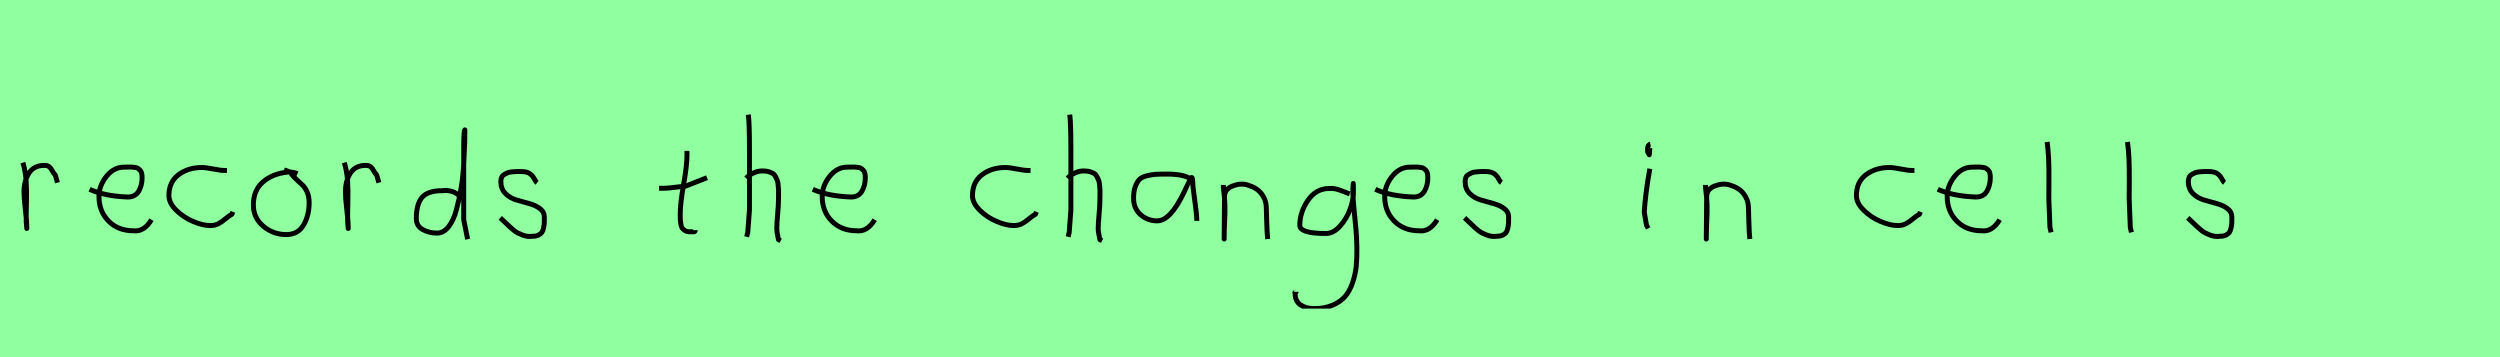 <?xml version="1.0" encoding="utf-8" standalone="no"?>
<!DOCTYPE svg PUBLIC "-//W3C//DTD SVG 1.1//EN"
  "http://www.w3.org/Graphics/SVG/1.1/DTD/svg11.dtd">
<svg xmlns:xlink="http://www.w3.org/1999/xlink" width="504pt" height="72pt" viewBox="0 0 504 72" xmlns="http://www.w3.org/2000/svg" version="1.1">
 <defs>
  <style type="text/css">*{stroke-linejoin: round; stroke-linecap: butt}</style>
 </defs>
 <g id="figure_1">
  <g id="patch_1">
   <path d="M 0 72 
L 504 72 
L 504 0 
L 0 0 
z
" style="fill: #8fff9f"/>
  </g>
  <g id="axes_1">
   <g id="patch_2">
    <path d="M 4.613 32.783 
Q 5.138 34.508 5.27 36.457 
Q 5.401 38.407 5.326 40.956 
Q 5.251 43.505 5.288 44.705 
L 5.401 46.055 
L 5.401 45.83 
Q 5.401 44.668 5.12 42.306 
Q 4.838 39.944 4.838 38.744 
Q 4.838 36.42 5.851 34.883 
Q 6.863 33.346 8.887 33.346 
Q 9.6 33.346 9.937 33.627 
Q 10.274 33.908 10.537 34.433 
Q 10.799 34.958 11.137 35.258 
L 11.587 36.832 
" clip-path="url(#p793d794113)" style="fill: none; stroke: #000000; stroke-linejoin: miter"/>
   </g>
  </g>
  <g id="axes_2">
   <g id="patch_3">
    <path d="M 18.058 38.161 
Q 21.03 39.536 25.749 39.721 
Q 27.272 39.721 27.96 38.551 
Q 28.647 37.381 28.647 35.82 
Q 28.647 35.3 28.554 34.91 
Q 28.461 34.52 28.22 34.297 
Q 27.978 34.074 27.811 33.944 
Q 27.644 33.814 27.198 33.758 
Q 26.752 33.702 26.548 33.684 
Q 26.344 33.665 25.768 33.684 
Q 25.192 33.702 24.969 33.702 
Q 22.925 33.702 21.439 35.578 
Q 19.953 37.455 19.953 39.61 
Q 19.953 42.62 21.885 44.57 
Q 23.817 46.521 26.864 46.521 
Q 29.019 46.818 30.542 44.292 
" clip-path="url(#p5567064b39)" style="fill: none; stroke: #000000; stroke-linejoin: miter"/>
   </g>
  </g>
  <g id="axes_3">
   <g id="patch_4">
    <path d="M 45.757 34.365 
Q 45.757 34.365 45.261 34.365 
Q 44.467 34.365 42.98 34.068 
Q 41.492 33.77 40.698 33.77 
Q 37.921 33.77 35.987 35.225 
Q 34.053 36.68 34.053 39.424 
Q 34.053 40.944 35.541 42.399 
Q 37.029 43.854 38.963 44.664 
Q 40.897 45.474 42.384 45.474 
Q 43.31 45.474 44.004 45.11 
Q 44.699 44.747 45.443 44.118 
Q 46.187 43.49 46.749 43.193 
L 46.947 42.697 
" clip-path="url(#p7292071e53)" style="fill: none; stroke: #000000; stroke-linejoin: miter"/>
   </g>
  </g>
  <g id="axes_4">
   <g id="patch_5">
    <path d="M 59.962 35.033 
Q 58.912 34.583 57.937 34.695 
Q 54.9 35.033 52.989 36.701 
Q 51.077 38.369 51.077 41.331 
Q 51.077 43.918 53.082 45.605 
Q 55.088 47.292 57.712 47.292 
Q 60.074 47.292 61.199 45.361 
Q 62.323 43.43 62.323 40.881 
Q 62.323 39.644 61.911 38.707 
Q 61.499 37.769 60.974 37.301 
Q 60.449 36.832 59.699 36.12 
Q 58.949 35.408 58.5 34.695 
L 57.262 34.245 
" clip-path="url(#pc7f3f9efc6)" style="fill: none; stroke: #000000; stroke-linejoin: miter"/>
   </g>
  </g>
  <g id="axes_5">
   <g id="patch_6">
    <path d="M 69.413 32.783 
Q 69.938 34.508 70.07 36.457 
Q 70.201 38.407 70.126 40.956 
Q 70.051 43.505 70.088 44.705 
L 70.201 46.055 
L 70.201 45.83 
Q 70.201 44.668 69.92 42.306 
Q 69.638 39.944 69.638 38.744 
Q 69.638 36.42 70.651 34.883 
Q 71.663 33.346 73.687 33.346 
Q 74.4 33.346 74.737 33.627 
Q 75.074 33.908 75.337 34.433 
Q 75.599 34.958 75.937 35.258 
L 76.387 36.832 
" clip-path="url(#pfd2c75a5b0)" style="fill: none; stroke: #000000; stroke-linejoin: miter"/>
   </g>
  </g>
  <g id="axes_6">
   <g id="patch_7">
    <path d="M 92.699 39.569 
Q 91.349 38.182 89.1 38.444 
Q 86.251 38.444 85.089 39.794 
Q 83.926 41.144 83.926 44.068 
Q 83.926 45.567 85.22 46.28 
Q 86.513 46.992 88.088 46.992 
Q 89.4 46.992 90.412 45.736 
Q 91.424 44.48 92.005 42.306 
Q 92.587 40.131 92.961 37.938 
Q 93.336 35.745 93.486 33.046 
Q 93.636 30.347 93.674 28.978 
Q 93.711 27.61 93.711 26.185 
Q 93.486 26.26 93.486 29.897 
L 93.486 44.293 
L 94.274 48.229 
" clip-path="url(#pa9051c1bdf)" style="fill: none; stroke: #000000; stroke-linejoin: miter"/>
   </g>
  </g>
  <g id="axes_7">
   <g id="patch_8">
    <path d="M 100.857 43.918 
Q 101.157 44.18 102.17 45.155 
Q 103.182 46.13 103.744 46.561 
Q 104.307 46.992 105.337 47.386 
Q 106.368 47.779 107.381 47.629 
Q 108.055 47.629 108.524 47.404 
Q 108.993 47.179 109.218 46.879 
Q 109.443 46.58 109.574 45.98 
Q 109.705 45.38 109.724 44.967 
Q 109.743 44.555 109.743 43.805 
Q 109.743 42.718 108.843 42.043 
Q 107.943 41.368 106.65 41.031 
Q 105.356 40.694 104.063 40.3 
Q 102.769 39.906 101.87 38.988 
Q 100.97 38.069 100.97 36.607 
Q 100.97 36.082 101.139 35.726 
Q 101.307 35.37 101.701 35.145 
Q 102.095 34.92 102.376 34.808 
Q 102.657 34.695 103.313 34.639 
Q 103.969 34.583 104.157 34.583 
Q 104.344 34.583 105.019 34.583 
Q 106.218 34.583 106.8 34.995 
Q 107.381 35.408 107.699 36.026 
Q 108.018 36.645 108.28 36.832 
" clip-path="url(#p8b015d5bf6)" style="fill: none; stroke: #000000; stroke-linejoin: miter"/>
   </g>
  </g>
  <g id="axes_8"/>
  <g id="axes_9">
   <g id="patch_9">
    <path d="M 132.864 37.957 
L 133.539 37.957 
Q 134.251 37.957 135.038 37.882 
Q 135.826 37.807 136.782 37.676 
Q 137.737 37.545 138.262 37.507 
L 142.536 35.82 
M 138.487 30.421 
L 138.487 31.434 
Q 138.487 33.383 137.812 37.207 
Q 137.138 41.031 137.138 43.018 
Q 137.138 43.805 137.138 44.105 
Q 137.138 44.405 137.231 45.042 
Q 137.325 45.68 137.513 45.961 
Q 137.7 46.242 138.094 46.486 
Q 138.487 46.729 139.05 46.729 
Q 139.162 46.692 139.481 46.729 
Q 139.799 46.767 139.987 46.711 
Q 140.174 46.655 140.174 46.392 
" clip-path="url(#p01c572ee54)" style="fill: none; stroke: #000000; stroke-linejoin: miter"/>
   </g>
  </g>
  <g id="axes_10">
   <g id="patch_10">
    <path d="M 150.413 35.932 
Q 151.013 35.258 152.007 34.827 
Q 153 34.395 153.9 34.47 
Q 154.537 34.47 155.025 34.639 
Q 155.512 34.808 155.831 34.995 
Q 156.149 35.183 156.374 35.67 
Q 156.599 36.157 156.712 36.42 
Q 156.824 36.682 156.88 37.376 
Q 156.937 38.069 156.955 38.332 
Q 156.974 38.594 156.955 39.419 
Q 156.937 40.244 156.937 40.431 
Q 156.937 41.368 156.768 43.243 
Q 156.599 45.117 156.599 46.055 
Q 156.599 46.467 156.655 46.823 
Q 156.712 47.179 156.805 47.61 
Q 156.899 48.042 156.937 48.304 
L 157.387 48.529 
M 150.863 23.111 
Q 151.088 24.798 151.088 29.972 
L 151.088 42.343 
L 150.751 46.842 
L 150.526 47.742 
" clip-path="url(#p02e4733684)" style="fill: none; stroke: #000000; stroke-linejoin: miter"/>
   </g>
  </g>
  <g id="axes_11">
   <g id="patch_11">
    <path d="M 163.858 38.161 
Q 166.83 39.536 171.549 39.721 
Q 173.072 39.721 173.76 38.551 
Q 174.447 37.381 174.447 35.82 
Q 174.447 35.3 174.354 34.91 
Q 174.261 34.52 174.02 34.297 
Q 173.778 34.074 173.611 33.944 
Q 173.444 33.814 172.998 33.758 
Q 172.552 33.702 172.348 33.684 
Q 172.144 33.665 171.568 33.684 
Q 170.992 33.702 170.769 33.702 
Q 168.725 33.702 167.239 35.578 
Q 165.753 37.455 165.753 39.61 
Q 165.753 42.62 167.685 44.57 
Q 169.617 46.521 172.664 46.521 
Q 174.819 46.818 176.342 44.292 
" clip-path="url(#p477aed6533)" style="fill: none; stroke: #000000; stroke-linejoin: miter"/>
   </g>
  </g>
  <g id="axes_12"/>
  <g id="axes_13">
   <g id="patch_12">
    <path d="M 207.757 34.365 
Q 207.757 34.365 207.261 34.365 
Q 206.467 34.365 204.98 34.068 
Q 203.492 33.77 202.698 33.77 
Q 199.921 33.77 197.987 35.225 
Q 196.053 36.68 196.053 39.424 
Q 196.053 40.944 197.541 42.399 
Q 199.029 43.854 200.963 44.664 
Q 202.897 45.474 204.384 45.474 
Q 205.31 45.474 206.004 45.11 
Q 206.699 44.747 207.443 44.118 
Q 208.187 43.49 208.749 43.193 
L 208.947 42.697 
" clip-path="url(#pb0c543de96)" style="fill: none; stroke: #000000; stroke-linejoin: miter"/>
   </g>
  </g>
  <g id="axes_14">
   <g id="patch_13">
    <path d="M 215.213 35.932 
Q 215.813 35.258 216.807 34.827 
Q 217.8 34.395 218.7 34.47 
Q 219.337 34.47 219.825 34.639 
Q 220.312 34.808 220.631 34.995 
Q 220.949 35.183 221.174 35.67 
Q 221.399 36.157 221.512 36.42 
Q 221.624 36.682 221.68 37.376 
Q 221.737 38.069 221.755 38.332 
Q 221.774 38.594 221.755 39.419 
Q 221.737 40.244 221.737 40.431 
Q 221.737 41.368 221.568 43.243 
Q 221.399 45.117 221.399 46.055 
Q 221.399 46.467 221.455 46.823 
Q 221.512 47.179 221.605 47.61 
Q 221.699 48.042 221.737 48.304 
L 222.187 48.529 
M 215.663 23.111 
Q 215.888 24.798 215.888 29.972 
L 215.888 42.343 
L 215.551 46.842 
L 215.326 47.742 
" clip-path="url(#p446f715101)" style="fill: none; stroke: #000000; stroke-linejoin: miter"/>
   </g>
  </g>
  <g id="axes_15">
   <g id="patch_14">
    <path d="M 240.444 36.442 
Q 239.235 35.095 235.263 35.095 
Q 233.743 35.095 232.966 35.146 
Q 232.188 35.198 231.187 35.44 
Q 230.185 35.682 229.701 36.183 
Q 229.218 36.684 228.872 37.616 
Q 228.527 38.549 228.527 39.965 
Q 228.527 42.037 229.943 43.281 
Q 231.359 44.524 233.294 44.524 
Q 235.954 44.524 238.717 38.721 
Q 240.064 35.855 240.064 35.82 
Q 240.409 35.578 240.444 36.442 
Q 240.444 37.513 240.858 40.362 
Q 241.273 43.212 241.273 44.524 
" clip-path="url(#pa5d78c1425)" style="fill: none; stroke: #000000; stroke-linejoin: miter"/>
   </g>
  </g>
  <g id="axes_16">
   <g id="patch_15">
    <path d="M 246.639 37.282 
L 246.639 37.844 
Q 246.901 39.869 246.939 41.312 
Q 246.976 42.756 246.882 44.668 
Q 246.789 46.58 246.789 48.192 
L 246.864 39.644 
Q 246.864 38.144 248.457 37.507 
Q 250.05 36.87 251.475 37.282 
Q 253.387 37.844 254.305 39.044 
Q 255.224 40.244 255.28 41.668 
Q 255.336 43.093 255.374 44.818 
Q 255.411 46.542 255.561 48.192 
" clip-path="url(#pac0d5c16cc)" style="fill: none; stroke: #000000; stroke-linejoin: miter"/>
   </g>
  </g>
  <g id="axes_17">
   <g id="patch_16">
    <path d="M 272.087 39.096 
Q 271.832 39.024 270.868 38.623 
Q 269.903 38.223 269.248 38.077 
Q 268.592 37.931 267.937 38.004 
Q 265.316 38.004 263.678 40.389 
Q 262.04 42.773 262.04 45.431 
Q 262.04 47.069 267.282 47.069 
Q 268.847 47.069 270.176 45.558 
Q 271.505 44.047 272.178 42.173 
Q 272.852 40.298 272.852 38.769 
Q 272.852 37.276 272.815 36.985 
L 272.742 38.077 
Q 272.742 38.55 272.742 38.987 
Q 272.779 40.189 272.979 42.282 
Q 273.179 44.375 273.343 46.05 
Q 273.507 47.724 273.543 49.872 
Q 273.58 52.02 273.416 53.658 
Q 273.252 55.296 272.688 56.971 
Q 272.124 58.646 271.195 59.738 
Q 270.267 60.83 268.665 61.522 
Q 267.063 62.213 264.916 62.213 
Q 263.277 62.213 262.185 61.467 
Q 261.093 60.721 261.093 59.155 
Q 261.02 58.937 261.057 58.937 
Q 261.093 58.937 261.202 58.937 
Q 261.311 58.937 261.311 58.828 
" clip-path="url(#p4fd4e00b43)" style="fill: none; stroke: #000000; stroke-linejoin: miter"/>
   </g>
  </g>
  <g id="axes_18">
   <g id="patch_17">
    <path d="M 277.258 38.161 
Q 280.23 39.536 284.949 39.721 
Q 286.472 39.721 287.16 38.551 
Q 287.847 37.381 287.847 35.82 
Q 287.847 35.3 287.754 34.91 
Q 287.661 34.52 287.42 34.297 
Q 287.178 34.074 287.011 33.944 
Q 286.844 33.814 286.398 33.758 
Q 285.952 33.702 285.748 33.684 
Q 285.544 33.665 284.968 33.684 
Q 284.392 33.702 284.169 33.702 
Q 282.125 33.702 280.639 35.578 
Q 279.153 37.455 279.153 39.61 
Q 279.153 42.62 281.085 44.57 
Q 283.017 46.521 286.064 46.521 
Q 288.219 46.818 289.742 44.292 
" clip-path="url(#pafb8055e3a)" style="fill: none; stroke: #000000; stroke-linejoin: miter"/>
   </g>
  </g>
  <g id="axes_19">
   <g id="patch_18">
    <path d="M 295.257 43.918 
Q 295.557 44.18 296.57 45.155 
Q 297.582 46.13 298.144 46.561 
Q 298.707 46.992 299.737 47.386 
Q 300.768 47.779 301.781 47.629 
Q 302.455 47.629 302.924 47.404 
Q 303.393 47.179 303.618 46.879 
Q 303.843 46.58 303.974 45.98 
Q 304.105 45.38 304.124 44.967 
Q 304.143 44.555 304.143 43.805 
Q 304.143 42.718 303.243 42.043 
Q 302.343 41.368 301.05 41.031 
Q 299.756 40.694 298.463 40.3 
Q 297.169 39.906 296.27 38.988 
Q 295.37 38.069 295.37 36.607 
Q 295.37 36.082 295.539 35.726 
Q 295.707 35.37 296.101 35.145 
Q 296.495 34.92 296.776 34.808 
Q 297.057 34.695 297.713 34.639 
Q 298.369 34.583 298.557 34.583 
Q 298.744 34.583 299.419 34.583 
Q 300.618 34.583 301.2 34.995 
Q 301.781 35.408 302.099 36.026 
Q 302.418 36.645 302.68 36.832 
" clip-path="url(#p5db0529dd4)" style="fill: none; stroke: #000000; stroke-linejoin: miter"/>
   </g>
  </g>
  <g id="axes_20"/>
  <g id="axes_21">
   <g id="patch_19">
    <path d="M 332.719 29.072 
Q 332.344 29.147 332.212 29.578 
Q 332.081 30.009 332.156 30.421 
Q 332.156 30.571 332.194 30.703 
Q 332.231 30.834 332.287 30.89 
Q 332.344 30.946 332.4 31.04 
Q 332.456 31.134 332.494 31.209 
L 332.606 29.859 
M 332.606 34.02 
Q 331.706 39.007 331.481 42.793 
L 331.931 45.38 
L 332.269 46.055 
" clip-path="url(#p2338875e45)" style="fill: none; stroke: #000000; stroke-linejoin: miter"/>
   </g>
  </g>
  <g id="axes_22">
   <g id="patch_20">
    <path d="M 343.839 37.282 
L 343.839 37.844 
Q 344.101 39.869 344.139 41.312 
Q 344.176 42.756 344.082 44.668 
Q 343.989 46.58 343.989 48.192 
L 344.064 39.644 
Q 344.064 38.144 345.657 37.507 
Q 347.25 36.87 348.675 37.282 
Q 350.587 37.844 351.505 39.044 
Q 352.424 40.244 352.48 41.668 
Q 352.536 43.093 352.574 44.818 
Q 352.611 46.542 352.761 48.192 
" clip-path="url(#pe7ec6e411a)" style="fill: none; stroke: #000000; stroke-linejoin: miter"/>
   </g>
  </g>
  <g id="axes_23"/>
  <g id="axes_24">
   <g id="patch_21">
    <path d="M 385.957 34.365 
Q 385.957 34.365 385.461 34.365 
Q 384.667 34.365 383.18 34.068 
Q 381.692 33.77 380.898 33.77 
Q 378.121 33.77 376.187 35.225 
Q 374.253 36.68 374.253 39.424 
Q 374.253 40.944 375.741 42.399 
Q 377.229 43.854 379.163 44.664 
Q 381.097 45.474 382.584 45.474 
Q 383.51 45.474 384.204 45.11 
Q 384.899 44.747 385.643 44.118 
Q 386.387 43.49 386.949 43.193 
L 387.147 42.697 
" clip-path="url(#p7974cfdf52)" style="fill: none; stroke: #000000; stroke-linejoin: miter"/>
   </g>
  </g>
  <g id="axes_25">
   <g id="patch_22">
    <path d="M 390.658 38.161 
Q 393.63 39.536 398.349 39.721 
Q 399.872 39.721 400.56 38.551 
Q 401.247 37.381 401.247 35.82 
Q 401.247 35.3 401.154 34.91 
Q 401.061 34.52 400.82 34.297 
Q 400.578 34.074 400.411 33.944 
Q 400.244 33.814 399.798 33.758 
Q 399.352 33.702 399.148 33.684 
Q 398.944 33.665 398.368 33.684 
Q 397.792 33.702 397.569 33.702 
Q 395.525 33.702 394.039 35.578 
Q 392.553 37.455 392.553 39.61 
Q 392.553 42.62 394.485 44.57 
Q 396.417 46.521 399.464 46.521 
Q 401.619 46.818 403.142 44.292 
" clip-path="url(#p34652bb70c)" style="fill: none; stroke: #000000; stroke-linejoin: miter"/>
   </g>
  </g>
  <g id="axes_26">
   <g id="patch_23">
    <path d="M 412.706 28.622 
Q 412.931 30.347 413.006 32.146 
Q 413.081 33.946 413.063 36.551 
Q 413.044 39.157 413.044 40.094 
Q 413.044 40.131 413.269 45.83 
L 413.494 46.842 
" clip-path="url(#p936762e114)" style="fill: none; stroke: #000000; stroke-linejoin: miter"/>
   </g>
  </g>
  <g id="axes_27">
   <g id="patch_24">
    <path d="M 428.906 28.622 
Q 429.131 30.347 429.206 32.146 
Q 429.281 33.946 429.263 36.551 
Q 429.244 39.157 429.244 40.094 
Q 429.244 40.131 429.469 45.83 
L 429.694 46.842 
" clip-path="url(#p1c79ef1dcf)" style="fill: none; stroke: #000000; stroke-linejoin: miter"/>
   </g>
  </g>
  <g id="axes_28">
   <g id="patch_25">
    <path d="M 441.057 43.918 
Q 441.357 44.18 442.37 45.155 
Q 443.382 46.13 443.944 46.561 
Q 444.507 46.992 445.537 47.386 
Q 446.568 47.779 447.581 47.629 
Q 448.255 47.629 448.724 47.404 
Q 449.193 47.179 449.418 46.879 
Q 449.643 46.58 449.774 45.98 
Q 449.905 45.38 449.924 44.967 
Q 449.943 44.555 449.943 43.805 
Q 449.943 42.718 449.043 42.043 
Q 448.143 41.368 446.85 41.031 
Q 445.556 40.694 444.263 40.3 
Q 442.969 39.906 442.07 38.988 
Q 441.17 38.069 441.17 36.607 
Q 441.17 36.082 441.339 35.726 
Q 441.507 35.37 441.901 35.145 
Q 442.295 34.92 442.576 34.808 
Q 442.857 34.695 443.513 34.639 
Q 444.169 34.583 444.357 34.583 
Q 444.544 34.583 445.219 34.583 
Q 446.418 34.583 447 34.995 
Q 447.581 35.408 447.899 36.026 
Q 448.218 36.645 448.48 36.832 
" clip-path="url(#p1fe8e1a1f8)" style="fill: none; stroke: #000000; stroke-linejoin: miter"/>
   </g>
  </g>
 </g>
 <defs>
  <clipPath id="p793d794113">
   <rect x="2.739" y="8.64" width="10.722" height="54.36"/>
  </clipPath>
  <clipPath id="p5567064b39">
   <rect x="16.2" y="8.882" width="16.2" height="53.876"/>
  </clipPath>
  <clipPath id="p7292071e53">
   <rect x="32.4" y="11.851" width="16.2" height="47.939"/>
  </clipPath>
  <clipPath id="pc7f3f9efc6">
   <rect x="49.202" y="8.64" width="14.996" height="54.36"/>
  </clipPath>
  <clipPath id="pfd2c75a5b0">
   <rect x="67.539" y="8.64" width="10.722" height="54.36"/>
  </clipPath>
  <clipPath id="pa9051c1bdf">
   <rect x="82.052" y="8.64" width="14.096" height="54.36"/>
  </clipPath>
  <clipPath id="p8b015d5bf6">
   <rect x="98.983" y="8.64" width="12.634" height="54.36"/>
  </clipPath>
  <clipPath id="p01c572ee54">
   <rect x="130.989" y="8.64" width="13.421" height="54.36"/>
  </clipPath>
  <clipPath id="p02e4733684">
   <rect x="148.539" y="8.64" width="10.722" height="54.36"/>
  </clipPath>
  <clipPath id="p477aed6533">
   <rect x="162" y="8.882" width="16.2" height="53.876"/>
  </clipPath>
  <clipPath id="pb0c543de96">
   <rect x="194.4" y="11.851" width="16.2" height="47.939"/>
  </clipPath>
  <clipPath id="p446f715101">
   <rect x="213.339" y="8.64" width="10.722" height="54.36"/>
  </clipPath>
  <clipPath id="pa5d78c1425">
   <rect x="226.8" y="10.777" width="16.2" height="50.085"/>
  </clipPath>
  <clipPath id="pac0d5c16cc">
   <rect x="244.764" y="8.64" width="12.672" height="54.36"/>
  </clipPath>
  <clipPath id="p4fd4e00b43">
   <rect x="259.2" y="9.427" width="16.2" height="52.787"/>
  </clipPath>
  <clipPath id="pafb8055e3a">
   <rect x="275.4" y="8.882" width="16.2" height="53.876"/>
  </clipPath>
  <clipPath id="p5db0529dd4">
   <rect x="293.383" y="8.64" width="12.634" height="54.36"/>
  </clipPath>
  <clipPath id="p2338875e45">
   <rect x="329.607" y="8.64" width="4.986" height="54.36"/>
  </clipPath>
  <clipPath id="pe7ec6e411a">
   <rect x="341.964" y="8.64" width="12.672" height="54.36"/>
  </clipPath>
  <clipPath id="p7974cfdf52">
   <rect x="372.6" y="11.851" width="16.2" height="47.939"/>
  </clipPath>
  <clipPath id="p34652bb70c">
   <rect x="388.8" y="8.882" width="16.2" height="53.876"/>
  </clipPath>
  <clipPath id="p936762e114">
   <rect x="410.832" y="8.64" width="4.536" height="54.36"/>
  </clipPath>
  <clipPath id="p1c79ef1dcf">
   <rect x="427.032" y="8.64" width="4.536" height="54.36"/>
  </clipPath>
  <clipPath id="p1fe8e1a1f8">
   <rect x="439.183" y="8.64" width="12.634" height="54.36"/>
  </clipPath>
 </defs>
</svg>
